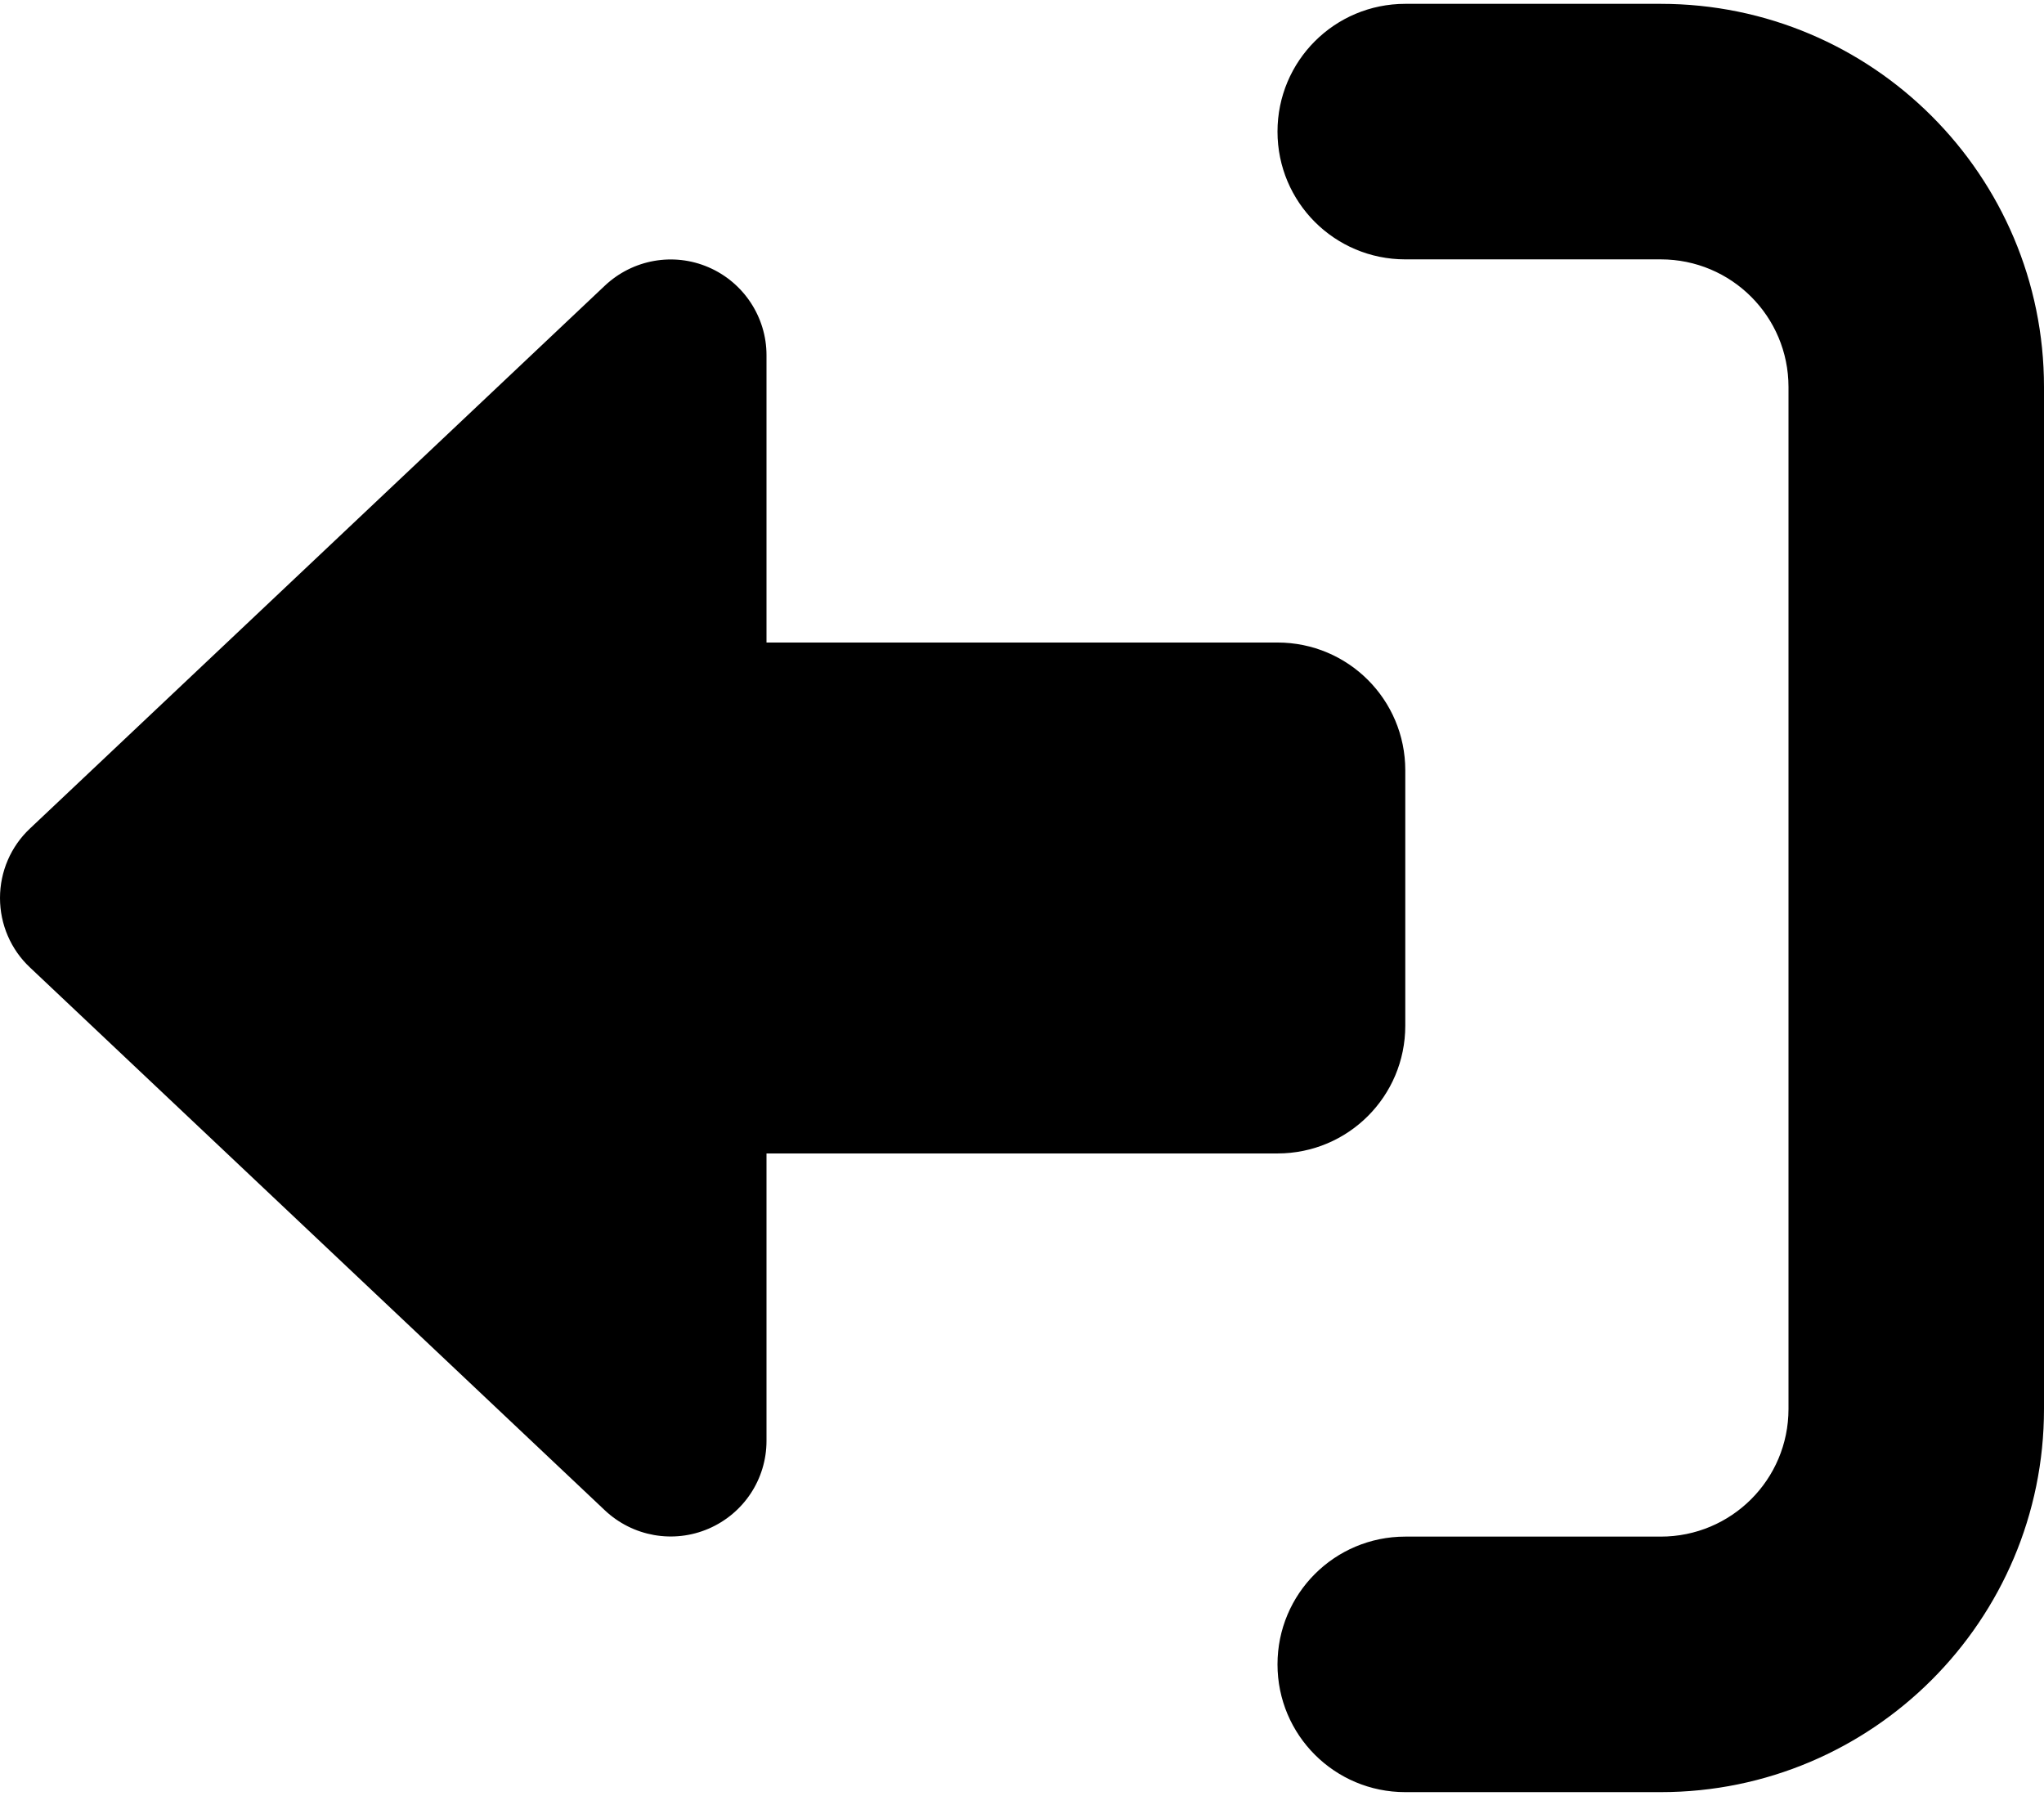 <svg width="33" height="29" viewBox="0 0 33 29" fill="none" xmlns="http://www.w3.org/2000/svg">
<path d="M22.688 4.188C21.547 4.188 20.625 3.266 20.625 2.125C20.625 0.984 21.547 0.062 22.688 0.062H26.812C30.229 0.062 33 2.834 33 6.25V22.75C33 26.166 30.229 28.938 26.812 28.938H22.688C21.547 28.938 20.625 28.016 20.625 26.875C20.625 25.734 21.547 24.812 22.688 24.812H26.812C27.953 24.812 28.875 23.891 28.875 22.75V6.25C28.875 5.109 27.953 4.188 26.812 4.188H22.688ZM0.483 15.621C0.174 15.331 0 14.925 0 14.5C0 14.075 0.174 13.669 0.483 13.379L9.765 4.613C10.216 4.188 10.873 4.071 11.44 4.316C12.008 4.561 12.375 5.122 12.375 5.734V10.375H20.625C21.766 10.375 22.688 11.297 22.688 12.438V16.562C22.688 17.703 21.766 18.625 20.625 18.625H12.375V23.266C12.375 23.884 12.008 24.439 11.44 24.684C10.873 24.928 10.216 24.812 9.765 24.387L0.483 15.621Z" fill="black"/>
</svg>
